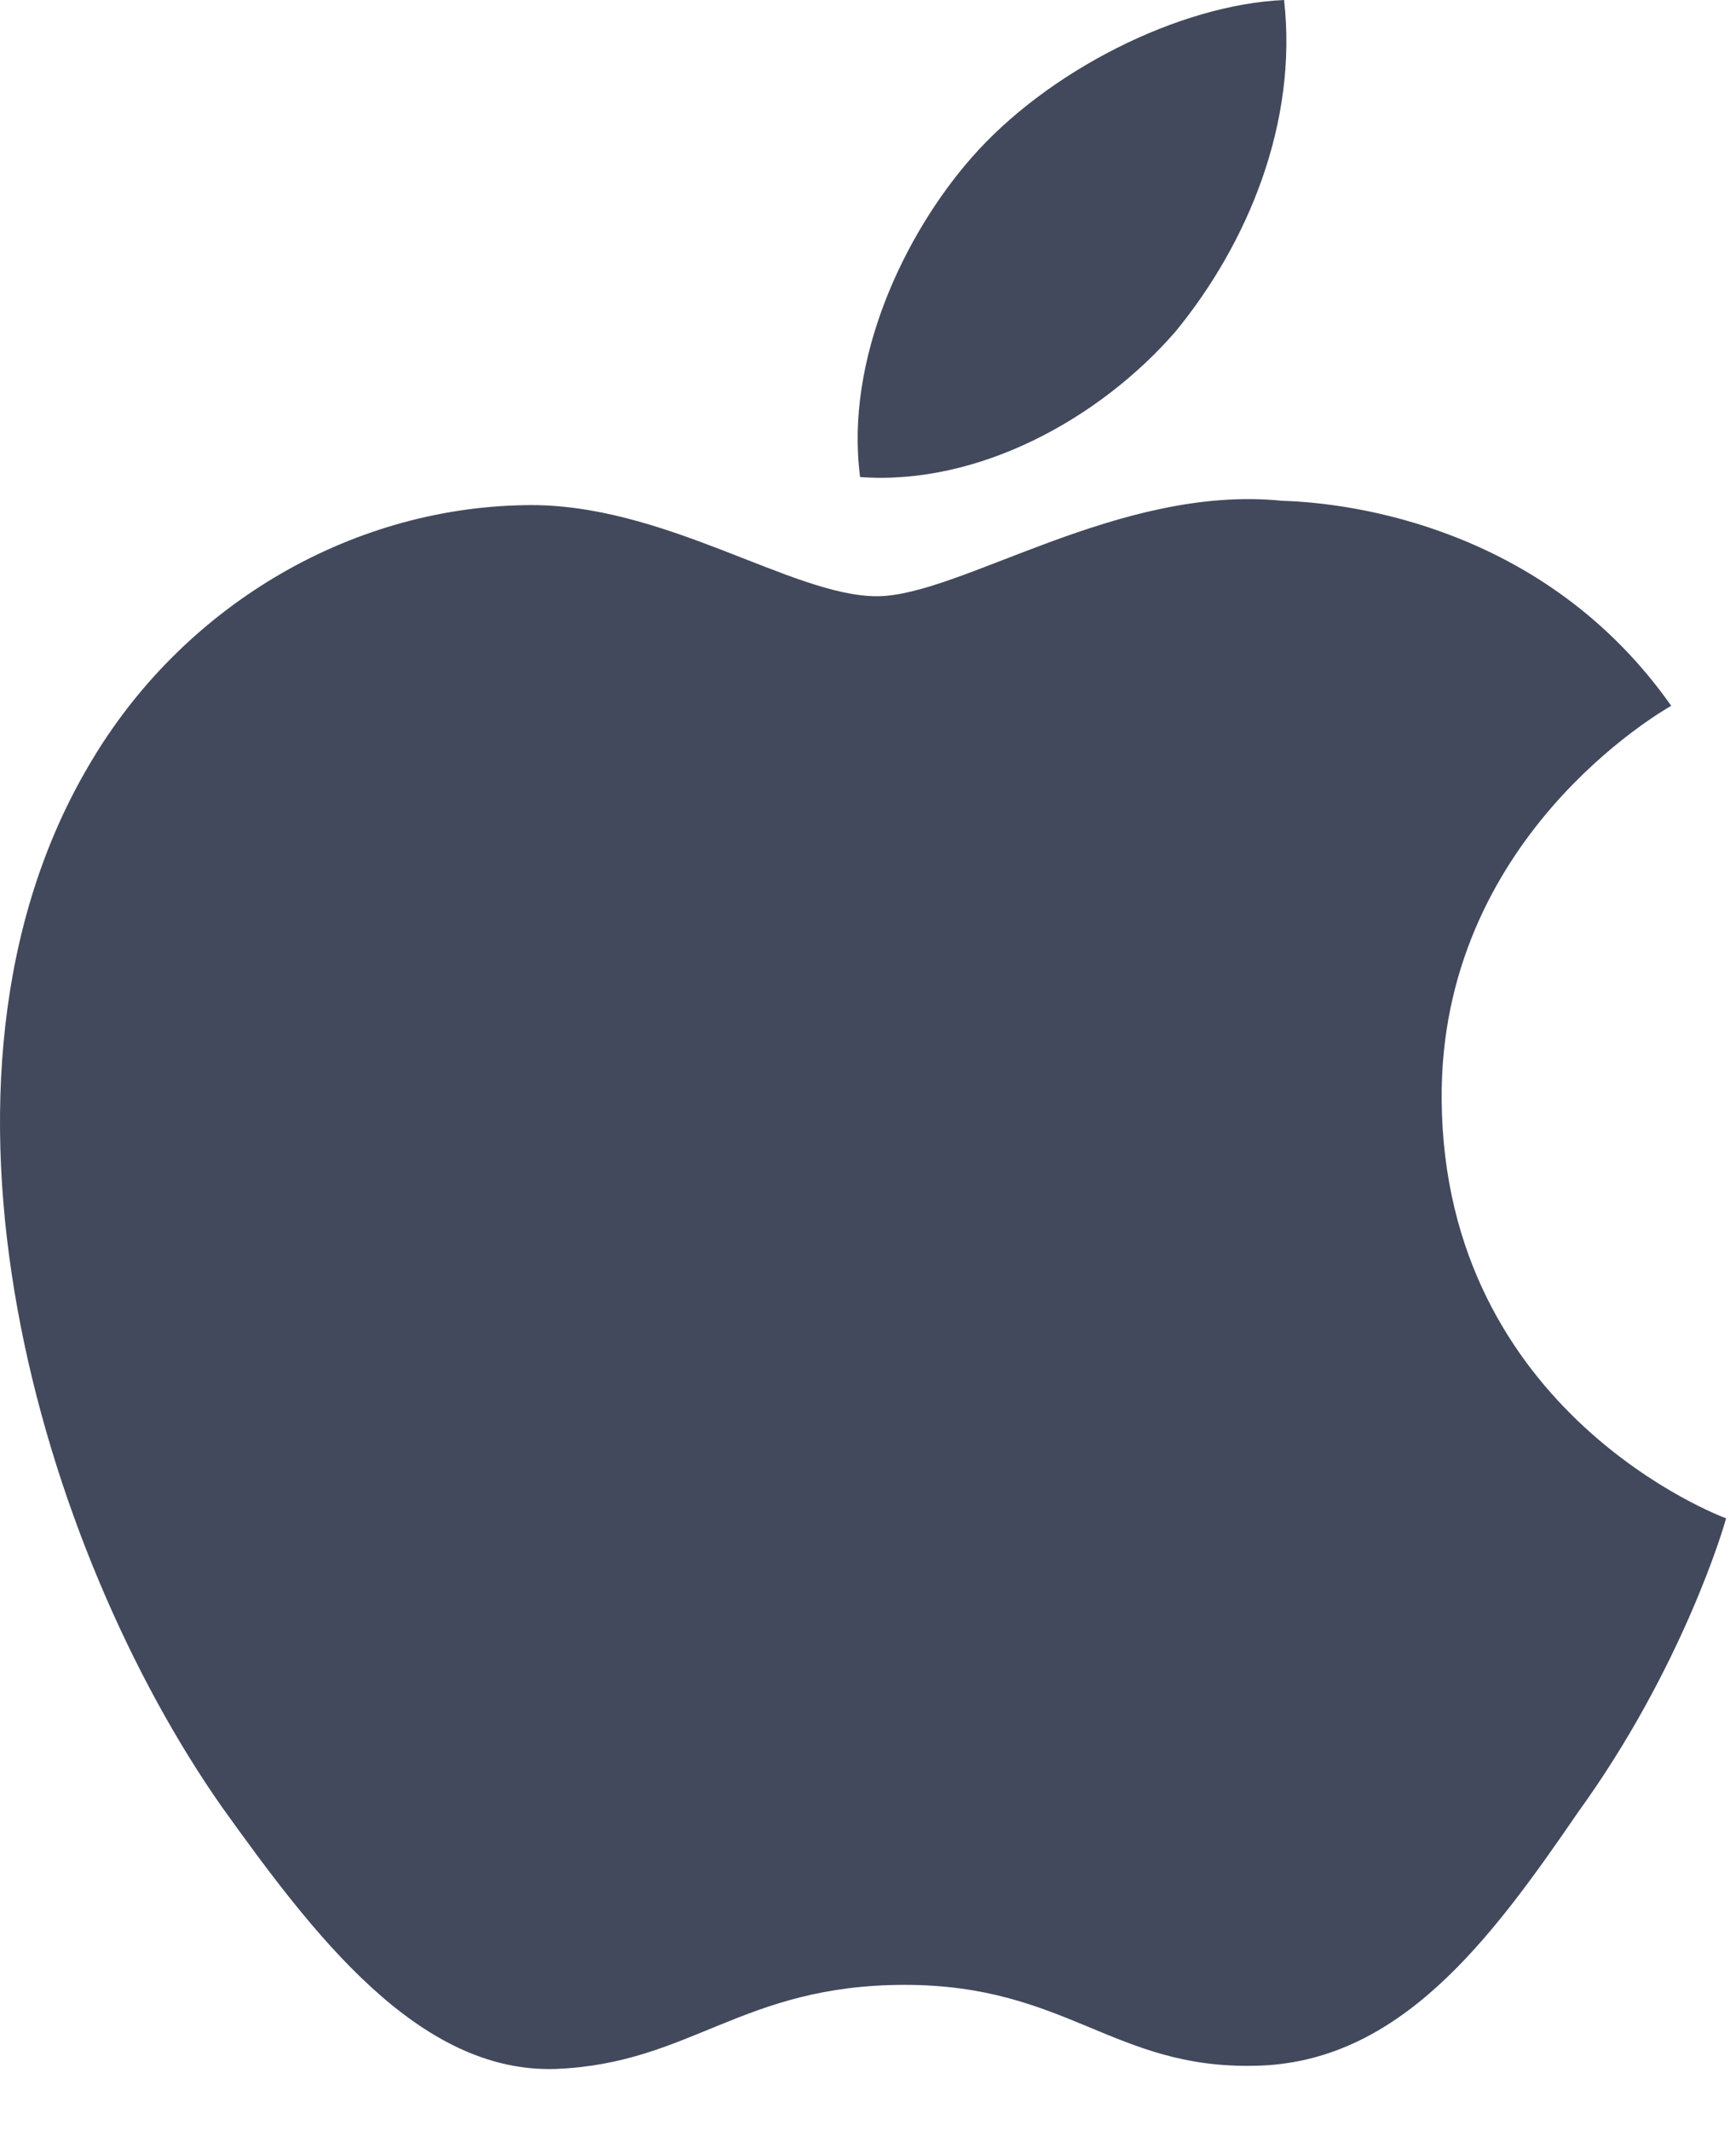 <svg width="22" height="27" viewBox="0 0 22 27" fill="none" xmlns="http://www.w3.org/2000/svg">
<path d="M18.27 13.94C18.239 10.629 21.051 9.017 21.179 8.942C19.587 6.679 17.119 6.37 16.252 6.345C14.179 6.132 12.168 7.554 11.112 7.554C10.035 7.554 8.409 6.365 6.656 6.4C4.401 6.434 2.291 7.707 1.134 9.684C-1.254 13.715 0.527 19.639 2.815 22.897C3.959 24.492 5.297 26.274 7.047 26.212C8.76 26.143 9.399 25.147 11.466 25.147C13.514 25.147 14.114 26.212 15.899 26.172C17.737 26.143 18.895 24.569 19.999 22.959C21.322 21.13 21.853 19.328 21.874 19.236C21.831 19.221 18.304 17.909 18.27 13.94Z" fill="#43495C"/>
<path d="M14.896 4.202C15.818 3.078 16.448 1.55 16.273 0C14.94 0.058 13.273 0.899 12.312 1.998C11.463 2.965 10.704 4.552 10.9 6.044C12.398 6.153 13.935 5.307 14.896 4.202Z" fill="#43495C"/>
</svg>
